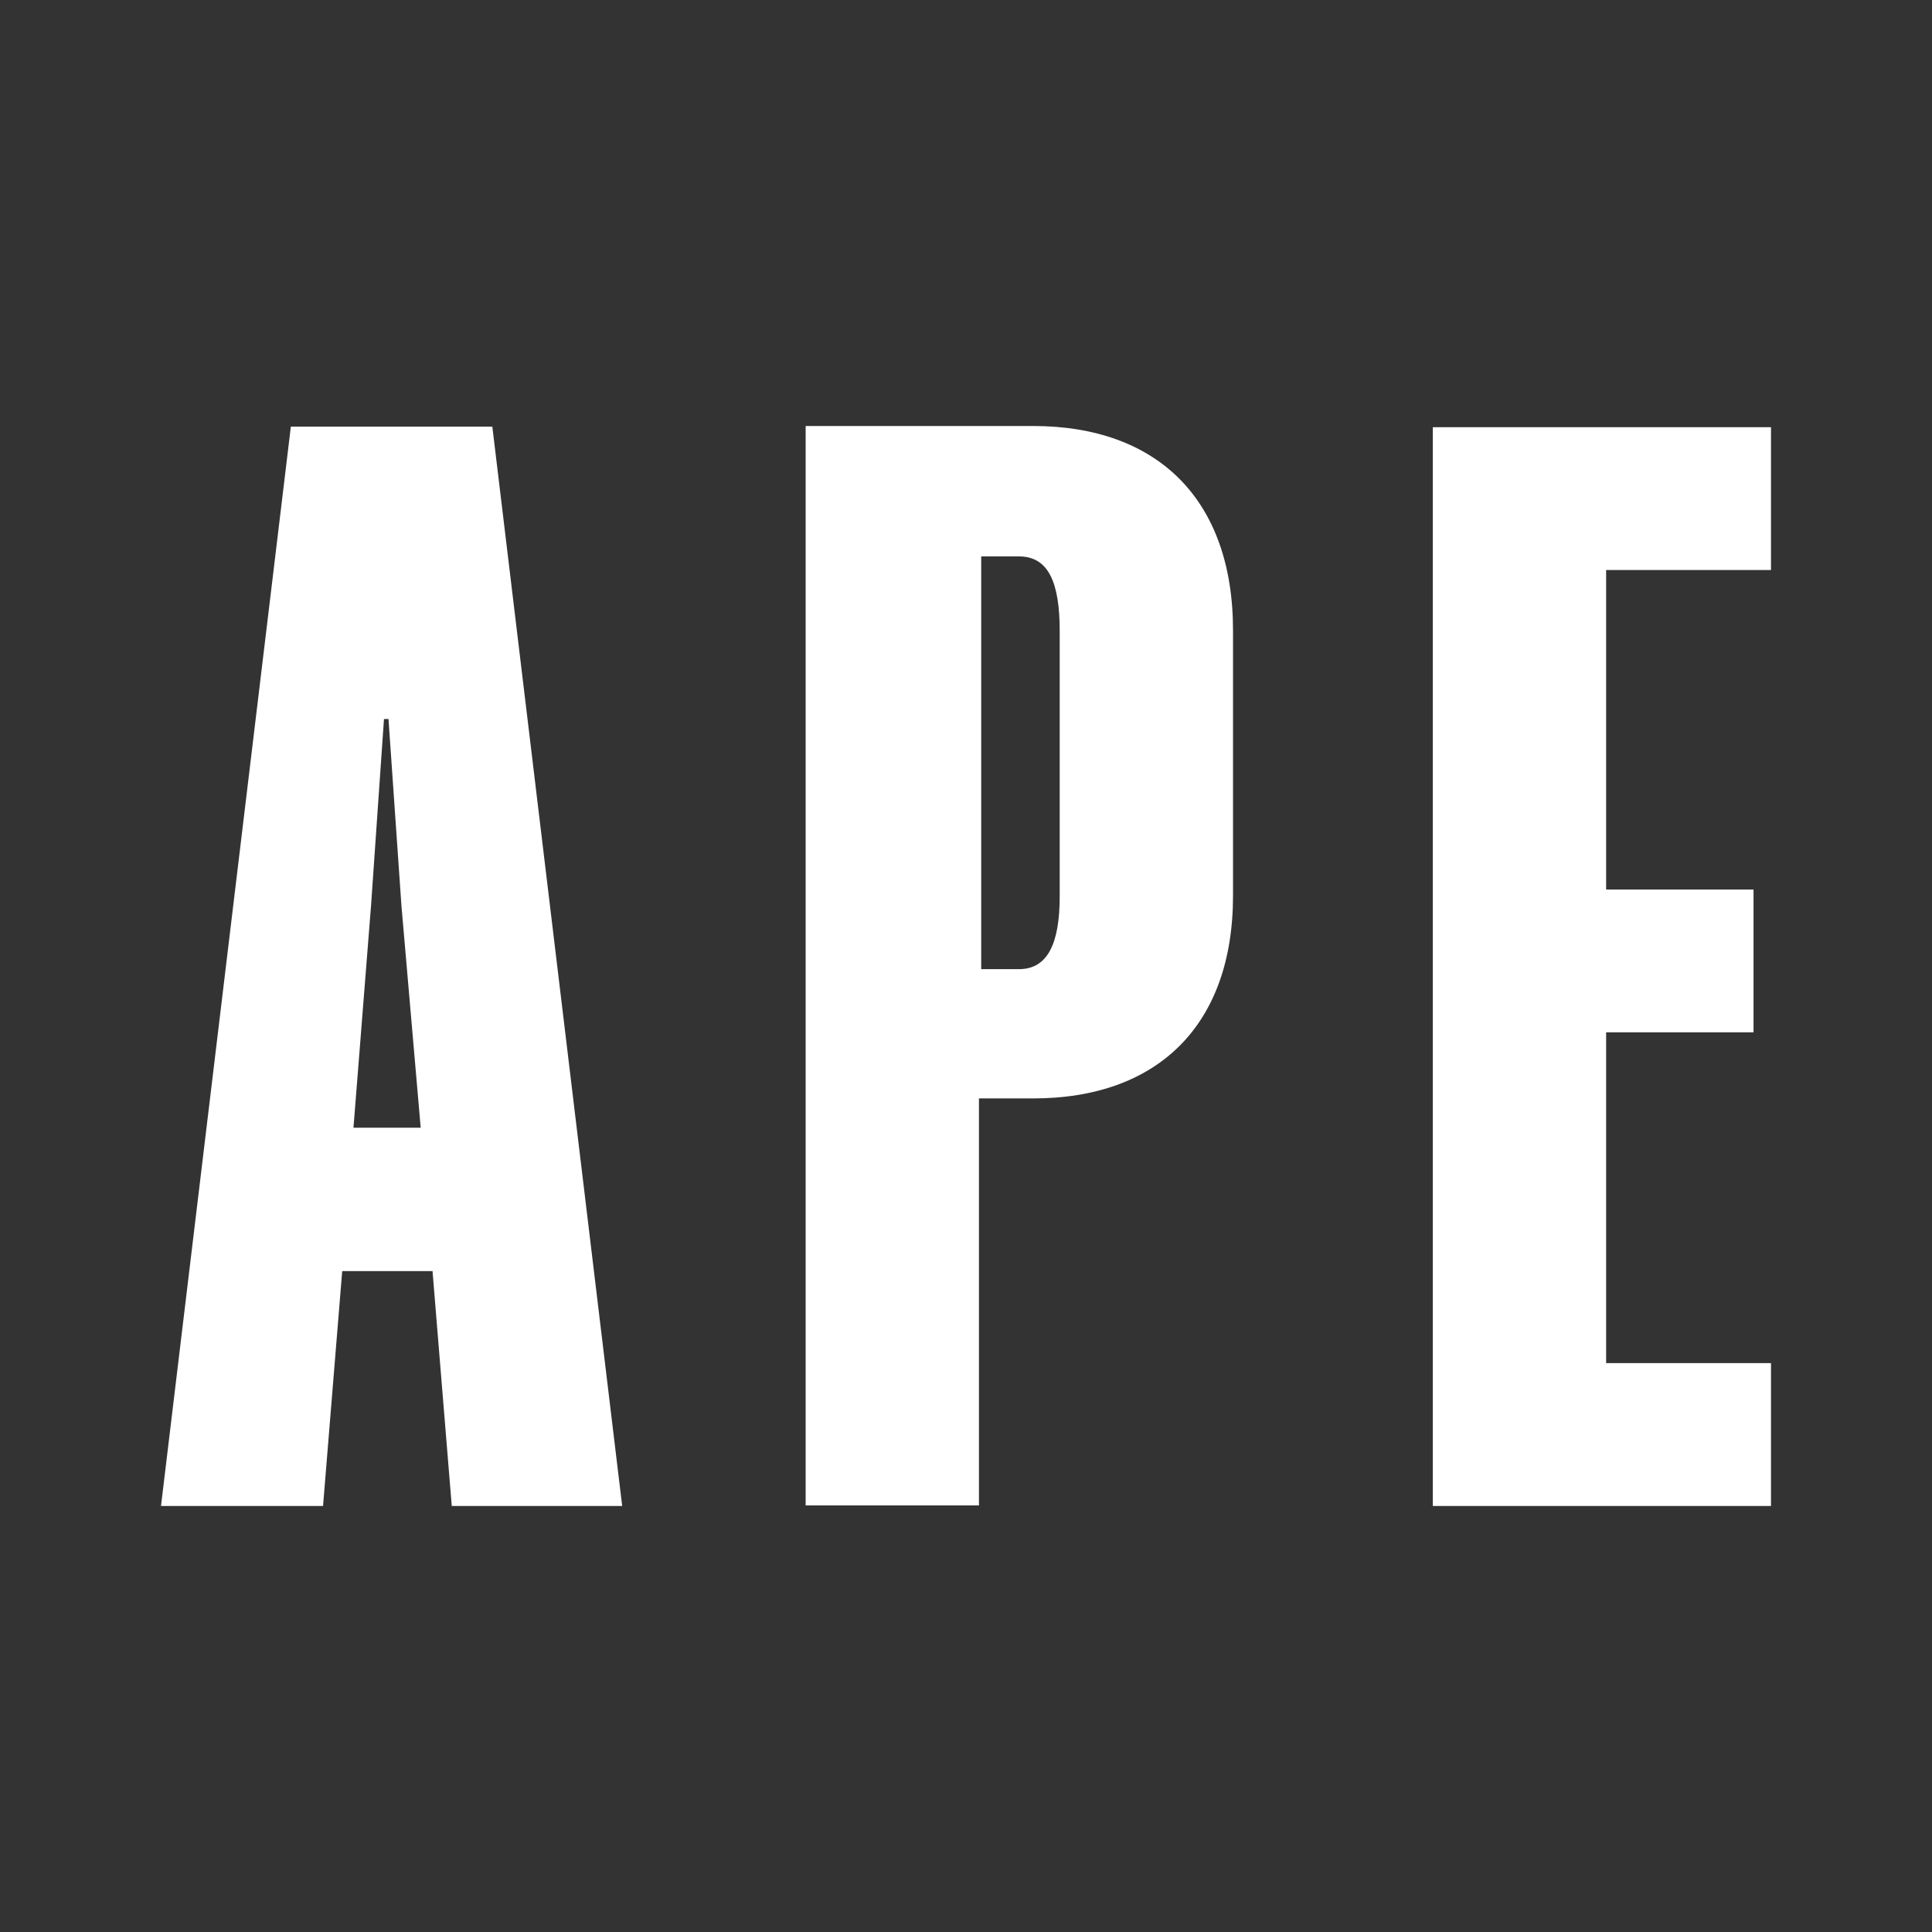 <svg width="24" height="24" viewBox="0 0 24 24" fill="none" xmlns="http://www.w3.org/2000/svg">
<rect x="0" y="0" width="24" height="24" fill="#333333" stroke="none"/>
<path fill-rule="evenodd" clip-rule="evenodd" d="M6.116 5.3H3.613L2 18.708H4.013L4.251 15.79H5.373L5.612 18.708H7.729L6.116 5.3ZM4.391 14.009L4.609 11.253L4.77 8.932H4.826L4.987 11.253L5.226 14.009H4.391ZM10.008 18.701H12.161V13.645H12.835C14.377 13.645 15.317 12.74 15.317 11.127V7.831C15.317 6.204 14.377 5.292 12.835 5.292H10.008V18.701ZM12.659 12.039H12.189V6.912H12.659C13.024 6.912 13.164 7.235 13.164 7.838V11.134C13.164 11.716 13.017 12.039 12.659 12.039ZM17.799 5.3V18.708H22V16.933H19.952V12.824H21.783V11.05H19.952V7.081H22V5.307H17.799V5.3Z" fill="white"/>
</svg>
